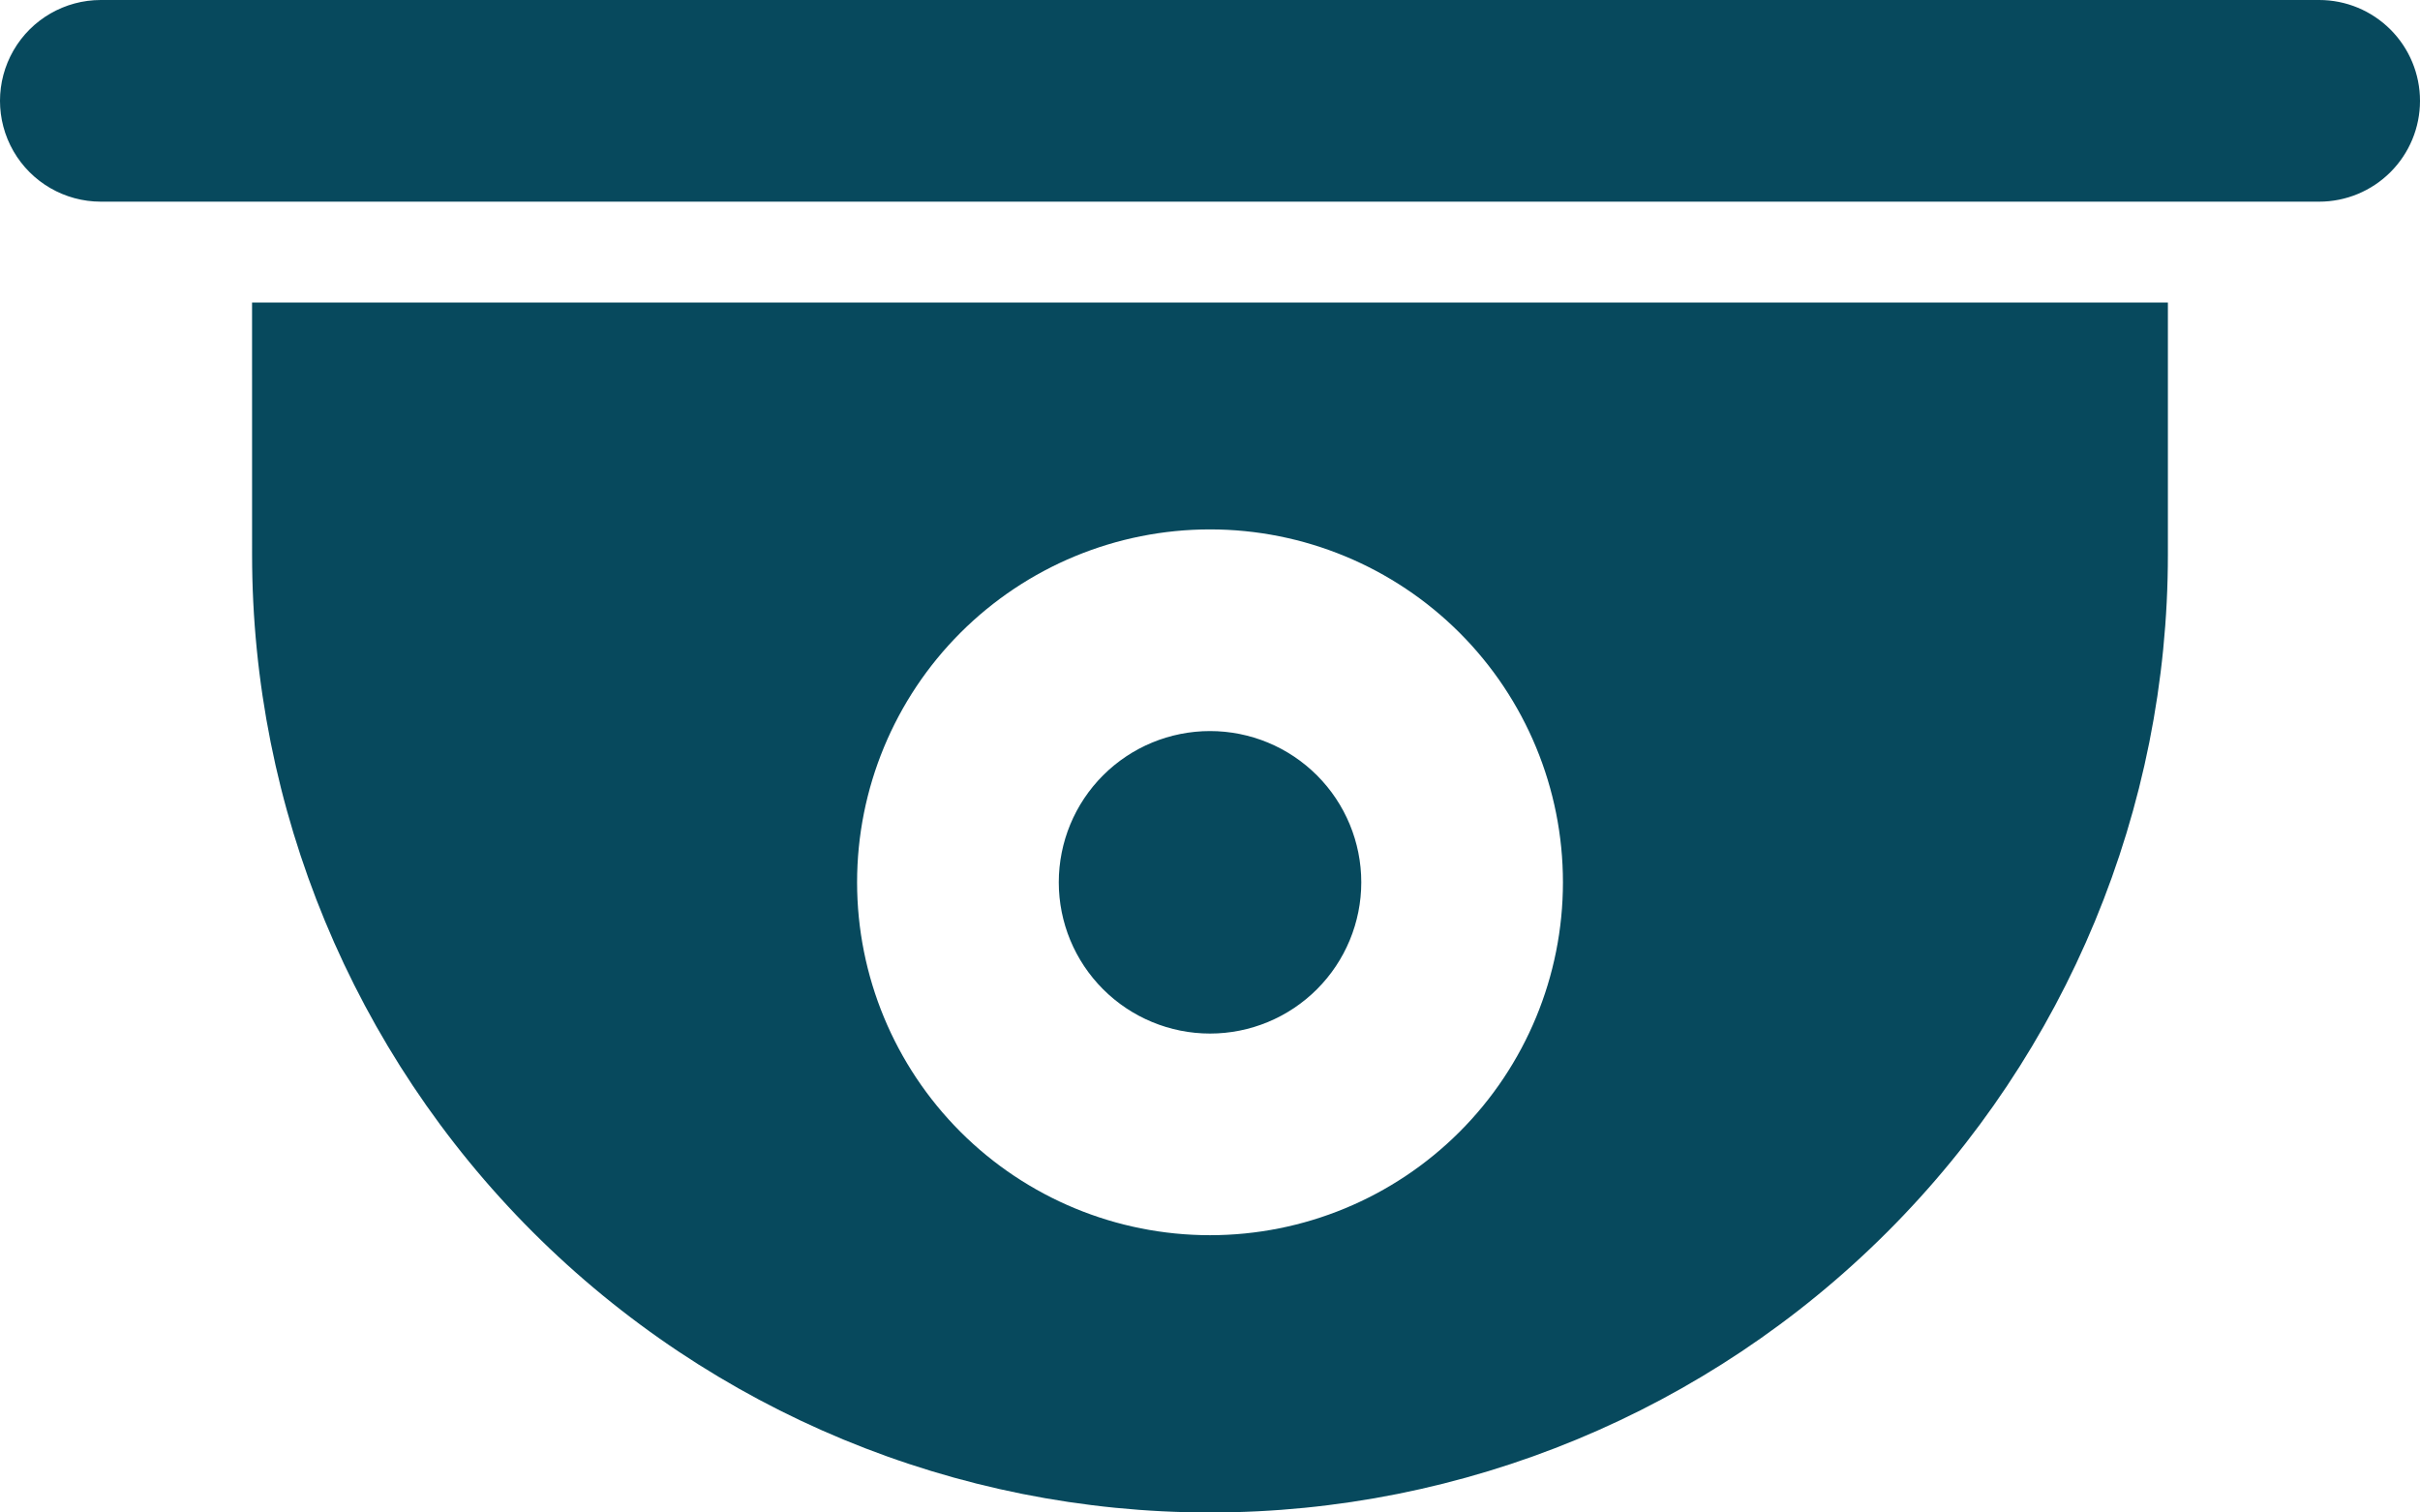 <svg width="96" height="60" viewBox="0 0 96 60" fill="none" xmlns="http://www.w3.org/2000/svg">
<path d="M10 22C10 32.078 14.004 41.744 21.13 48.87C28.257 55.996 37.922 60 48 60C58.078 60 67.743 55.996 74.869 48.87C81.996 41.744 85.999 32.078 85.999 22V12.001H9.999L10 22ZM48.001 21.001C51.714 21.001 55.274 22.476 57.9 25.101C60.525 27.726 62.001 31.288 62.001 35.001C62.001 38.713 60.526 42.274 57.9 44.9C55.274 47.526 51.714 49 48.001 49C44.287 49 40.727 47.526 38.101 44.9C35.476 42.274 34 38.713 34 35.001C34 31.288 35.476 27.726 38.101 25.101C40.727 22.476 44.287 21.001 48.001 21.001ZM42.001 35.001C42.001 33.409 42.633 31.883 43.758 30.758C44.883 29.633 46.41 29.001 48.001 29.001C49.592 29.001 51.118 29.633 52.243 30.758C53.368 31.883 54.001 33.409 54.001 35.001C54.001 36.592 53.368 38.118 52.243 39.243C51.118 40.368 49.592 41.001 48.001 41.001C46.41 41.001 44.883 40.368 43.758 39.243C42.633 38.118 42.001 36.592 42.001 35.001ZM96 4C96 5.061 95.579 6.078 94.828 6.828C94.078 7.578 93.061 8 92.001 8H4C2.571 8 1.25 7.237 0.536 6C-0.179 4.762 -0.179 3.238 0.536 2C1.25 0.763 2.571 0 4 0H92.001C93.061 0 94.078 0.421 94.828 1.172C95.579 1.922 96 2.939 96 4Z" fill="#07495D"/>
</svg>
